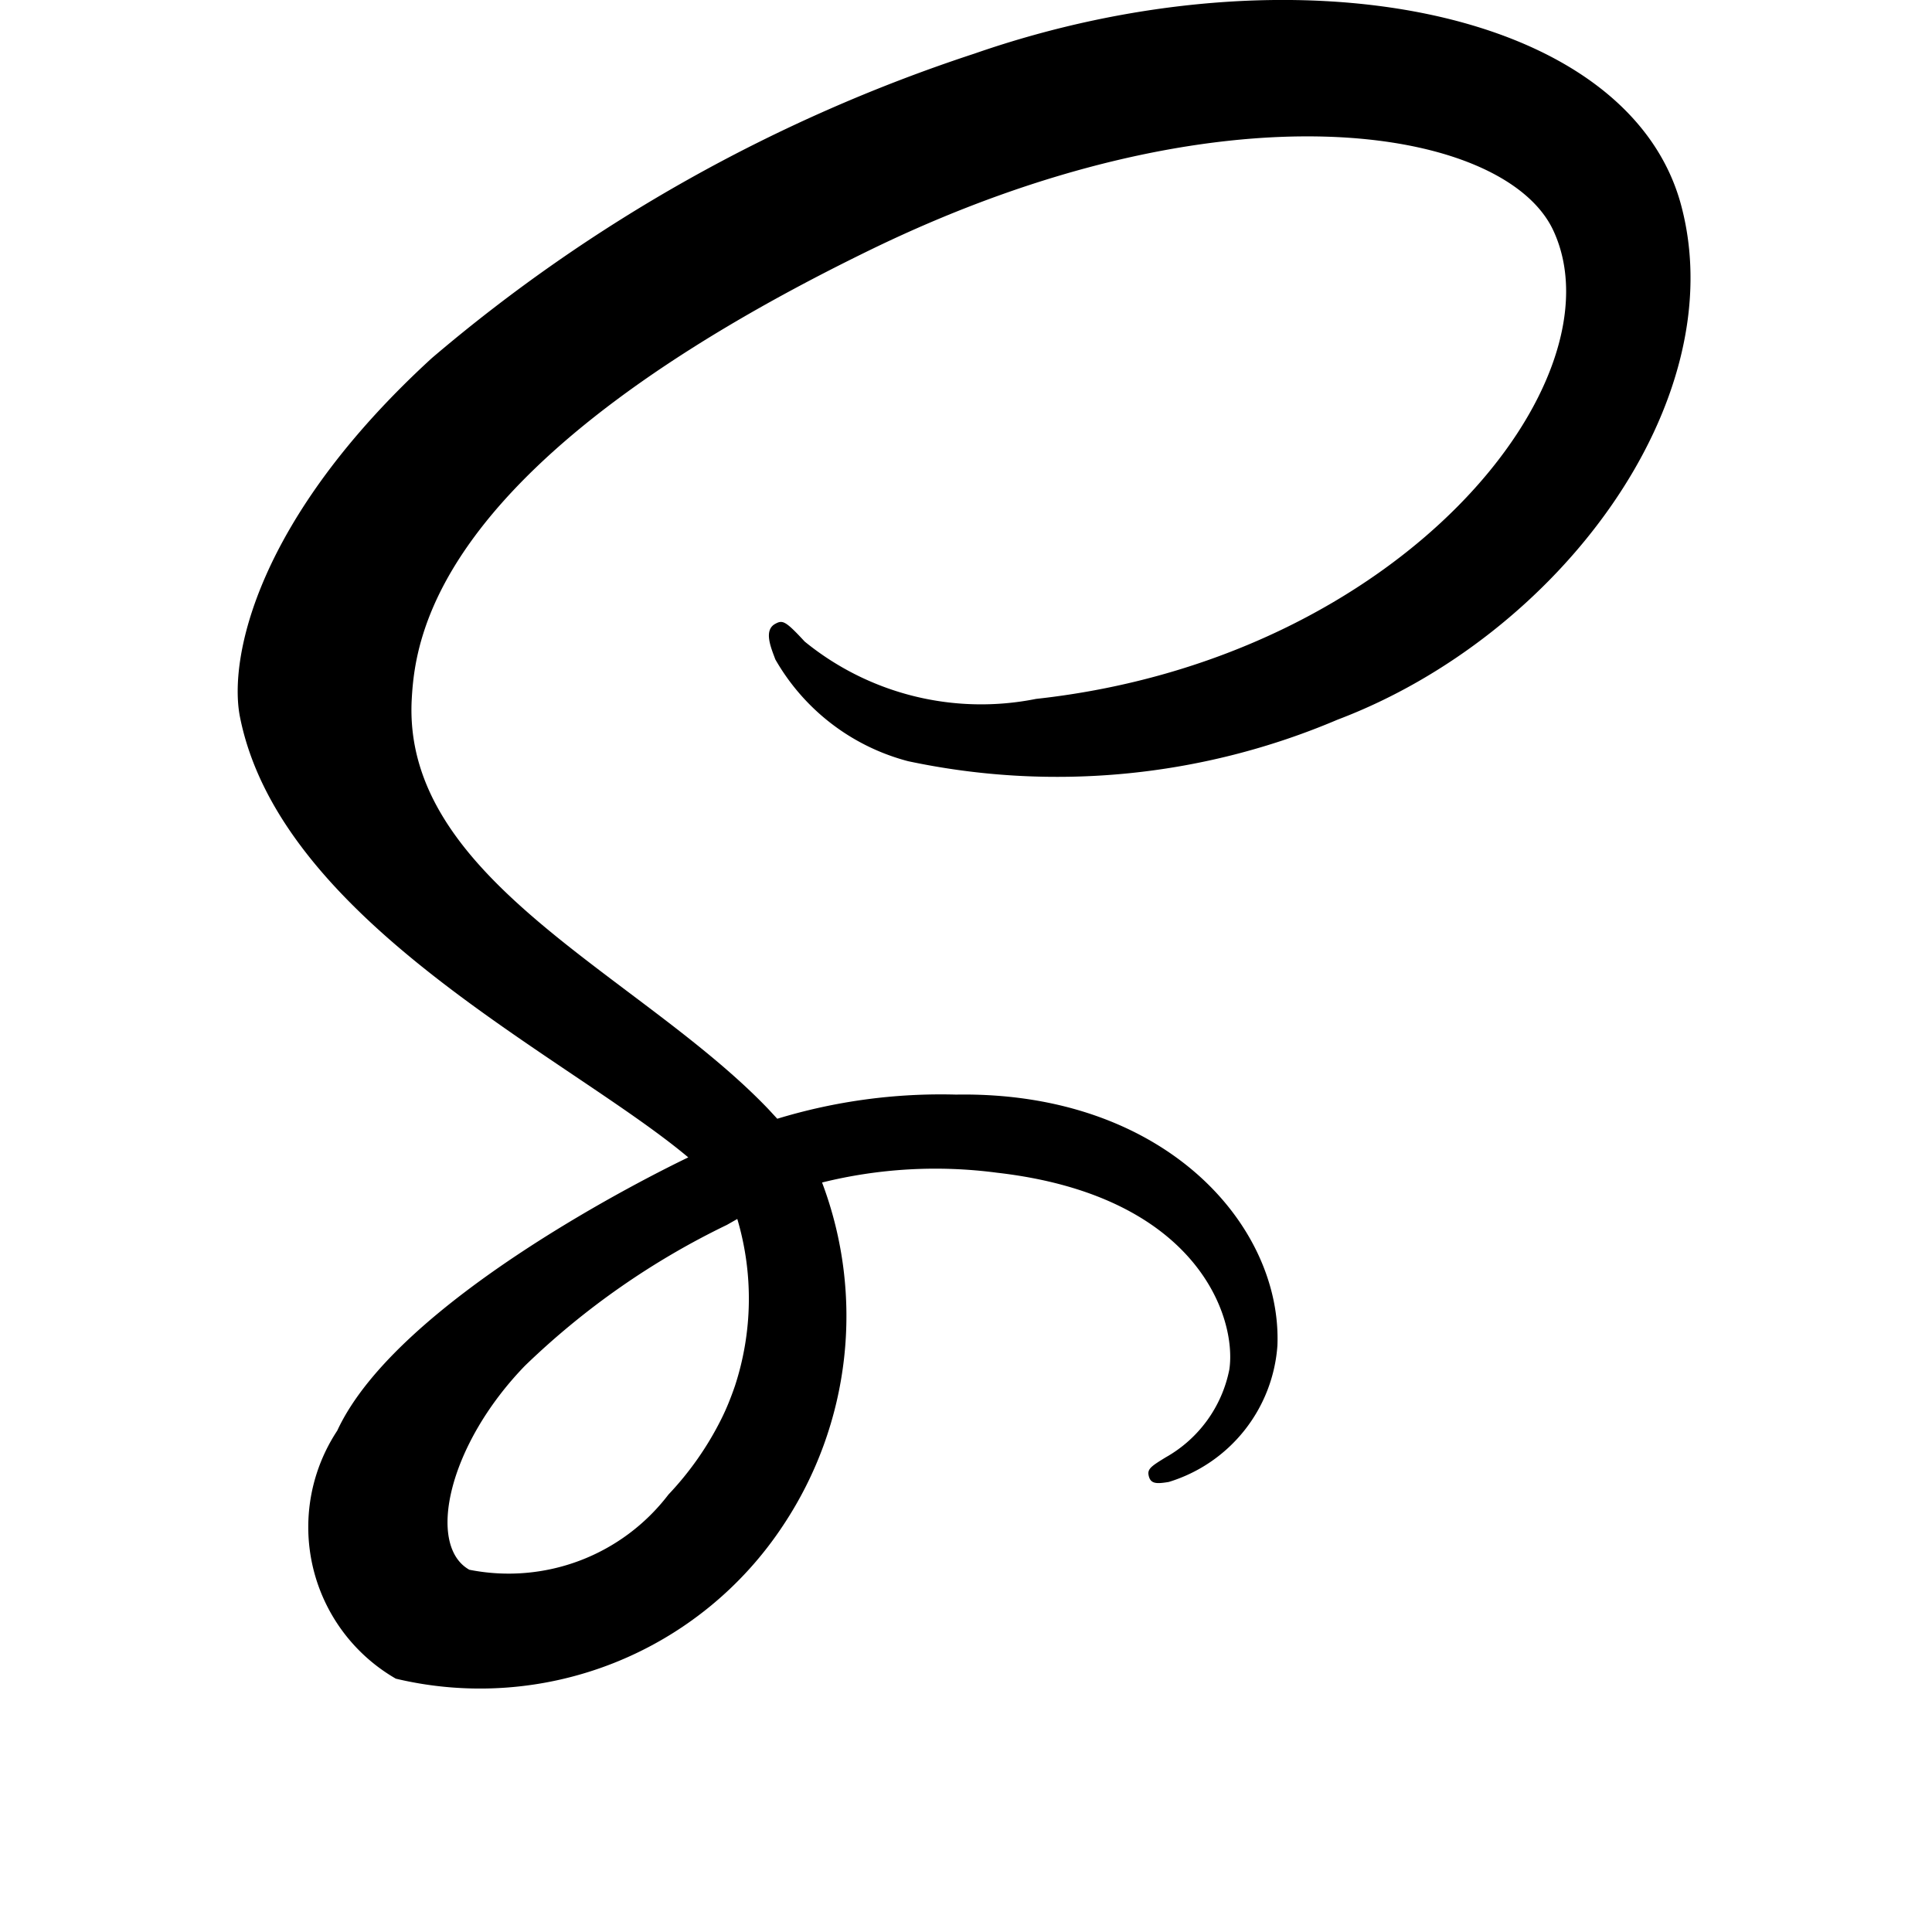 <svg xmlns="http://www.w3.org/2000/svg" fill-rule="evenodd" fill="#000" width="16" height="16" viewBox="0 0 16 16">
  <path d="M13.926,2.713C13.5,1.068,10.709.527,8.07,1.444A13.334,13.334,0,0,0,3.577,3.965c-1.453,1.33-1.685,2.487-1.59,2.971C2.325,8.642,4.715,9.757,5.7,10.585v0c-0.29.139-2.41,1.189-2.907,2.263a1.449,1.449,0,0,0,.485,2.054,3.008,3.008,0,0,0,3.21-1.273,3.13,3.13,0,0,0,.32-2.836,3.9,3.9,0,0,1,1.449-.081c1.661,0.19,1.987,1.2,1.924,1.629a1.074,1.074,0,0,1-.527.728c-0.116.071-.152,0.095-0.142,0.147,0.014,0.076.068,0.073,0.167,0.057a1.276,1.276,0,0,0,.9-1.129c0.04-.995-0.935-2.108-2.661-2.079a4.649,4.649,0,0,0-1.481.2l-0.073-.079C5.3,9.073,3.326,8.285,3.41,6.788c0.03-.544.224-1.977,3.79-3.715,2.921-1.424,5.26-1.032,5.664-.164,0.577,1.241-1.25,3.547-4.284,3.879a2.313,2.313,0,0,1-1.916-.475c-0.159-.172-0.183-0.18-0.243-0.147-0.1.053-.035,0.2,0,0.295a1.789,1.789,0,0,0,1.1.843,5.932,5.932,0,0,0,3.556-.344C12.912,6.265,14.348,4.33,13.926,2.713Zm-7.82,8.382a2.322,2.322,0,0,1-.02,1.384q-0.024.07-.052,0.139t-0.061.135a2.586,2.586,0,0,1-.437.624A1.665,1.665,0,0,1,3.887,14c-0.356-.2-0.178-1.03.46-1.689A6.417,6.417,0,0,1,6.02,11.144v0Z" transform="translate(0 -1)"/>
</svg>
